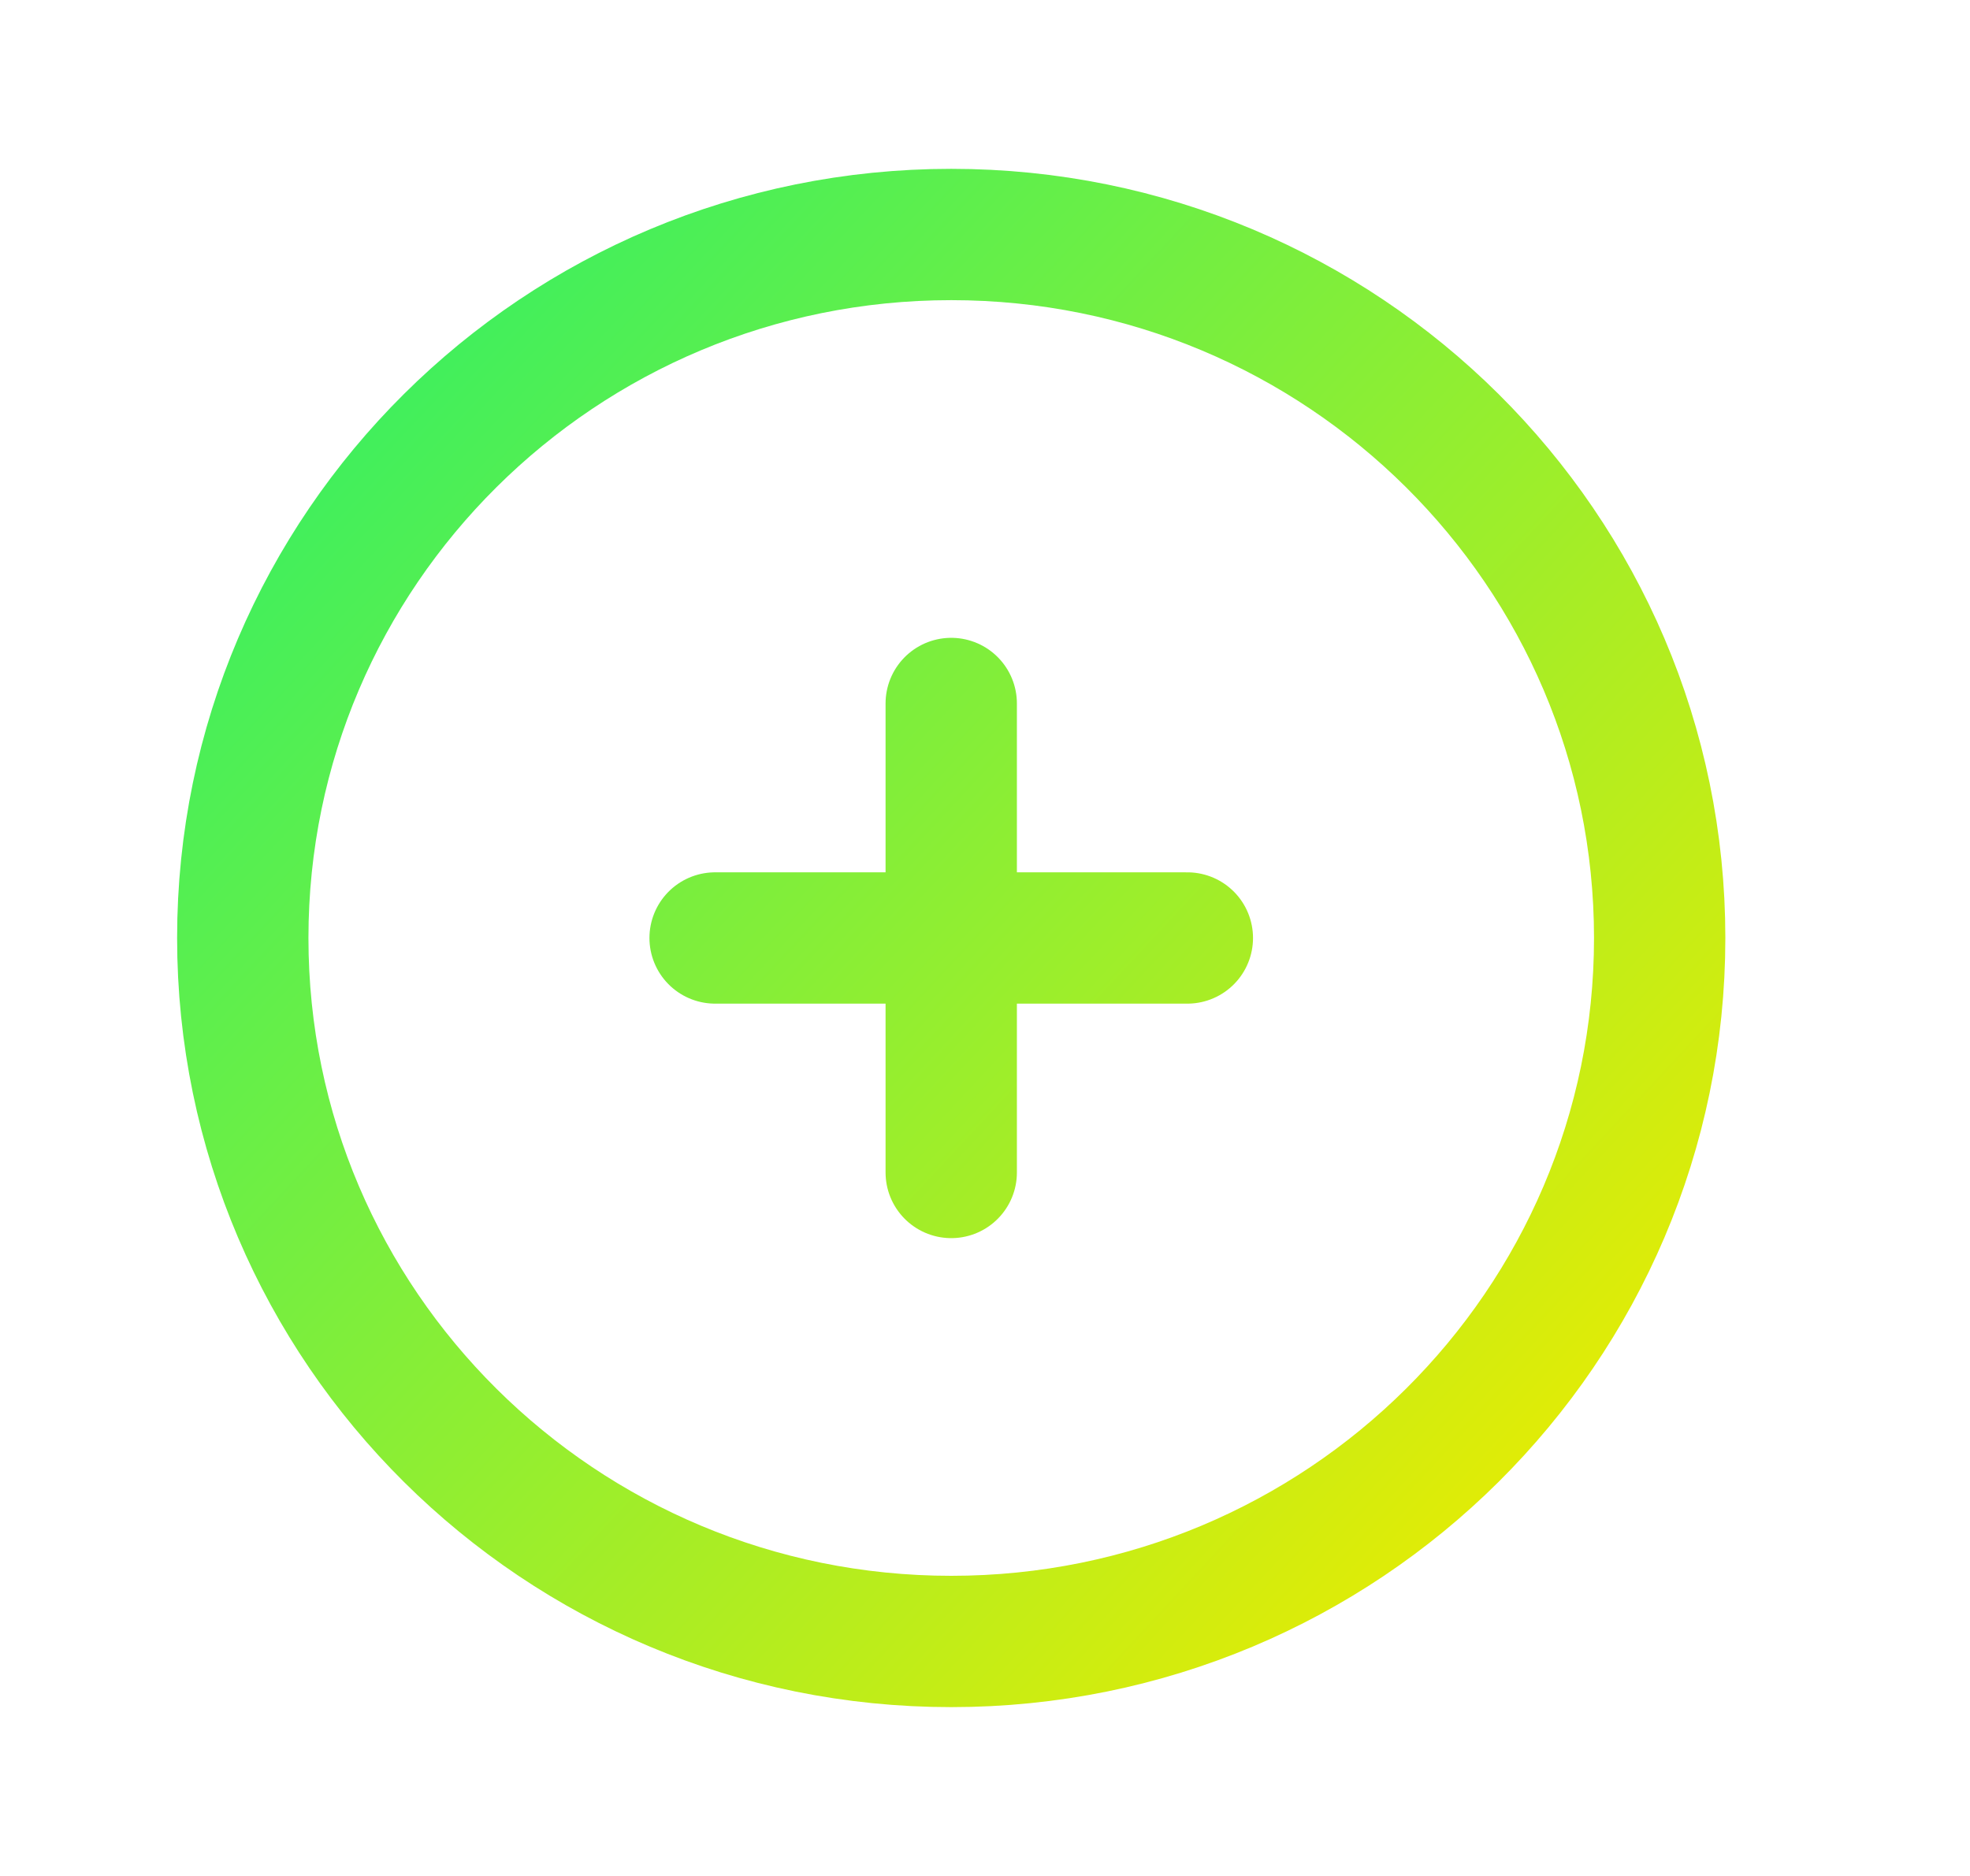 <svg width="21" height="20" viewBox="0 0 21 20" fill="none" xmlns="http://www.w3.org/2000/svg">
<path d="M10.14 7.5V10M10.14 10V12.5M10.14 10H12.657M10.14 10H7.623M17.692 10C17.692 14.142 14.311 17.5 10.14 17.5C5.969 17.5 2.588 14.142 2.588 10C2.588 5.858 5.969 2.5 10.14 2.5C14.311 2.5 17.692 5.858 17.692 10Z" stroke="url(#paint0_linear_219_2155)" stroke-width="1.4" stroke-linecap="round" stroke-linejoin="round"/>
<defs>
<linearGradient id="paint0_linear_219_2155" x1="0.5" y1="4.5" x2="15" y2="18" gradientUnits="userSpaceOnUse">
<stop stop-color="#29F069"/>
<stop offset="1" stop-color="#E7EC03"/>
</linearGradient>
</defs>
</svg>
